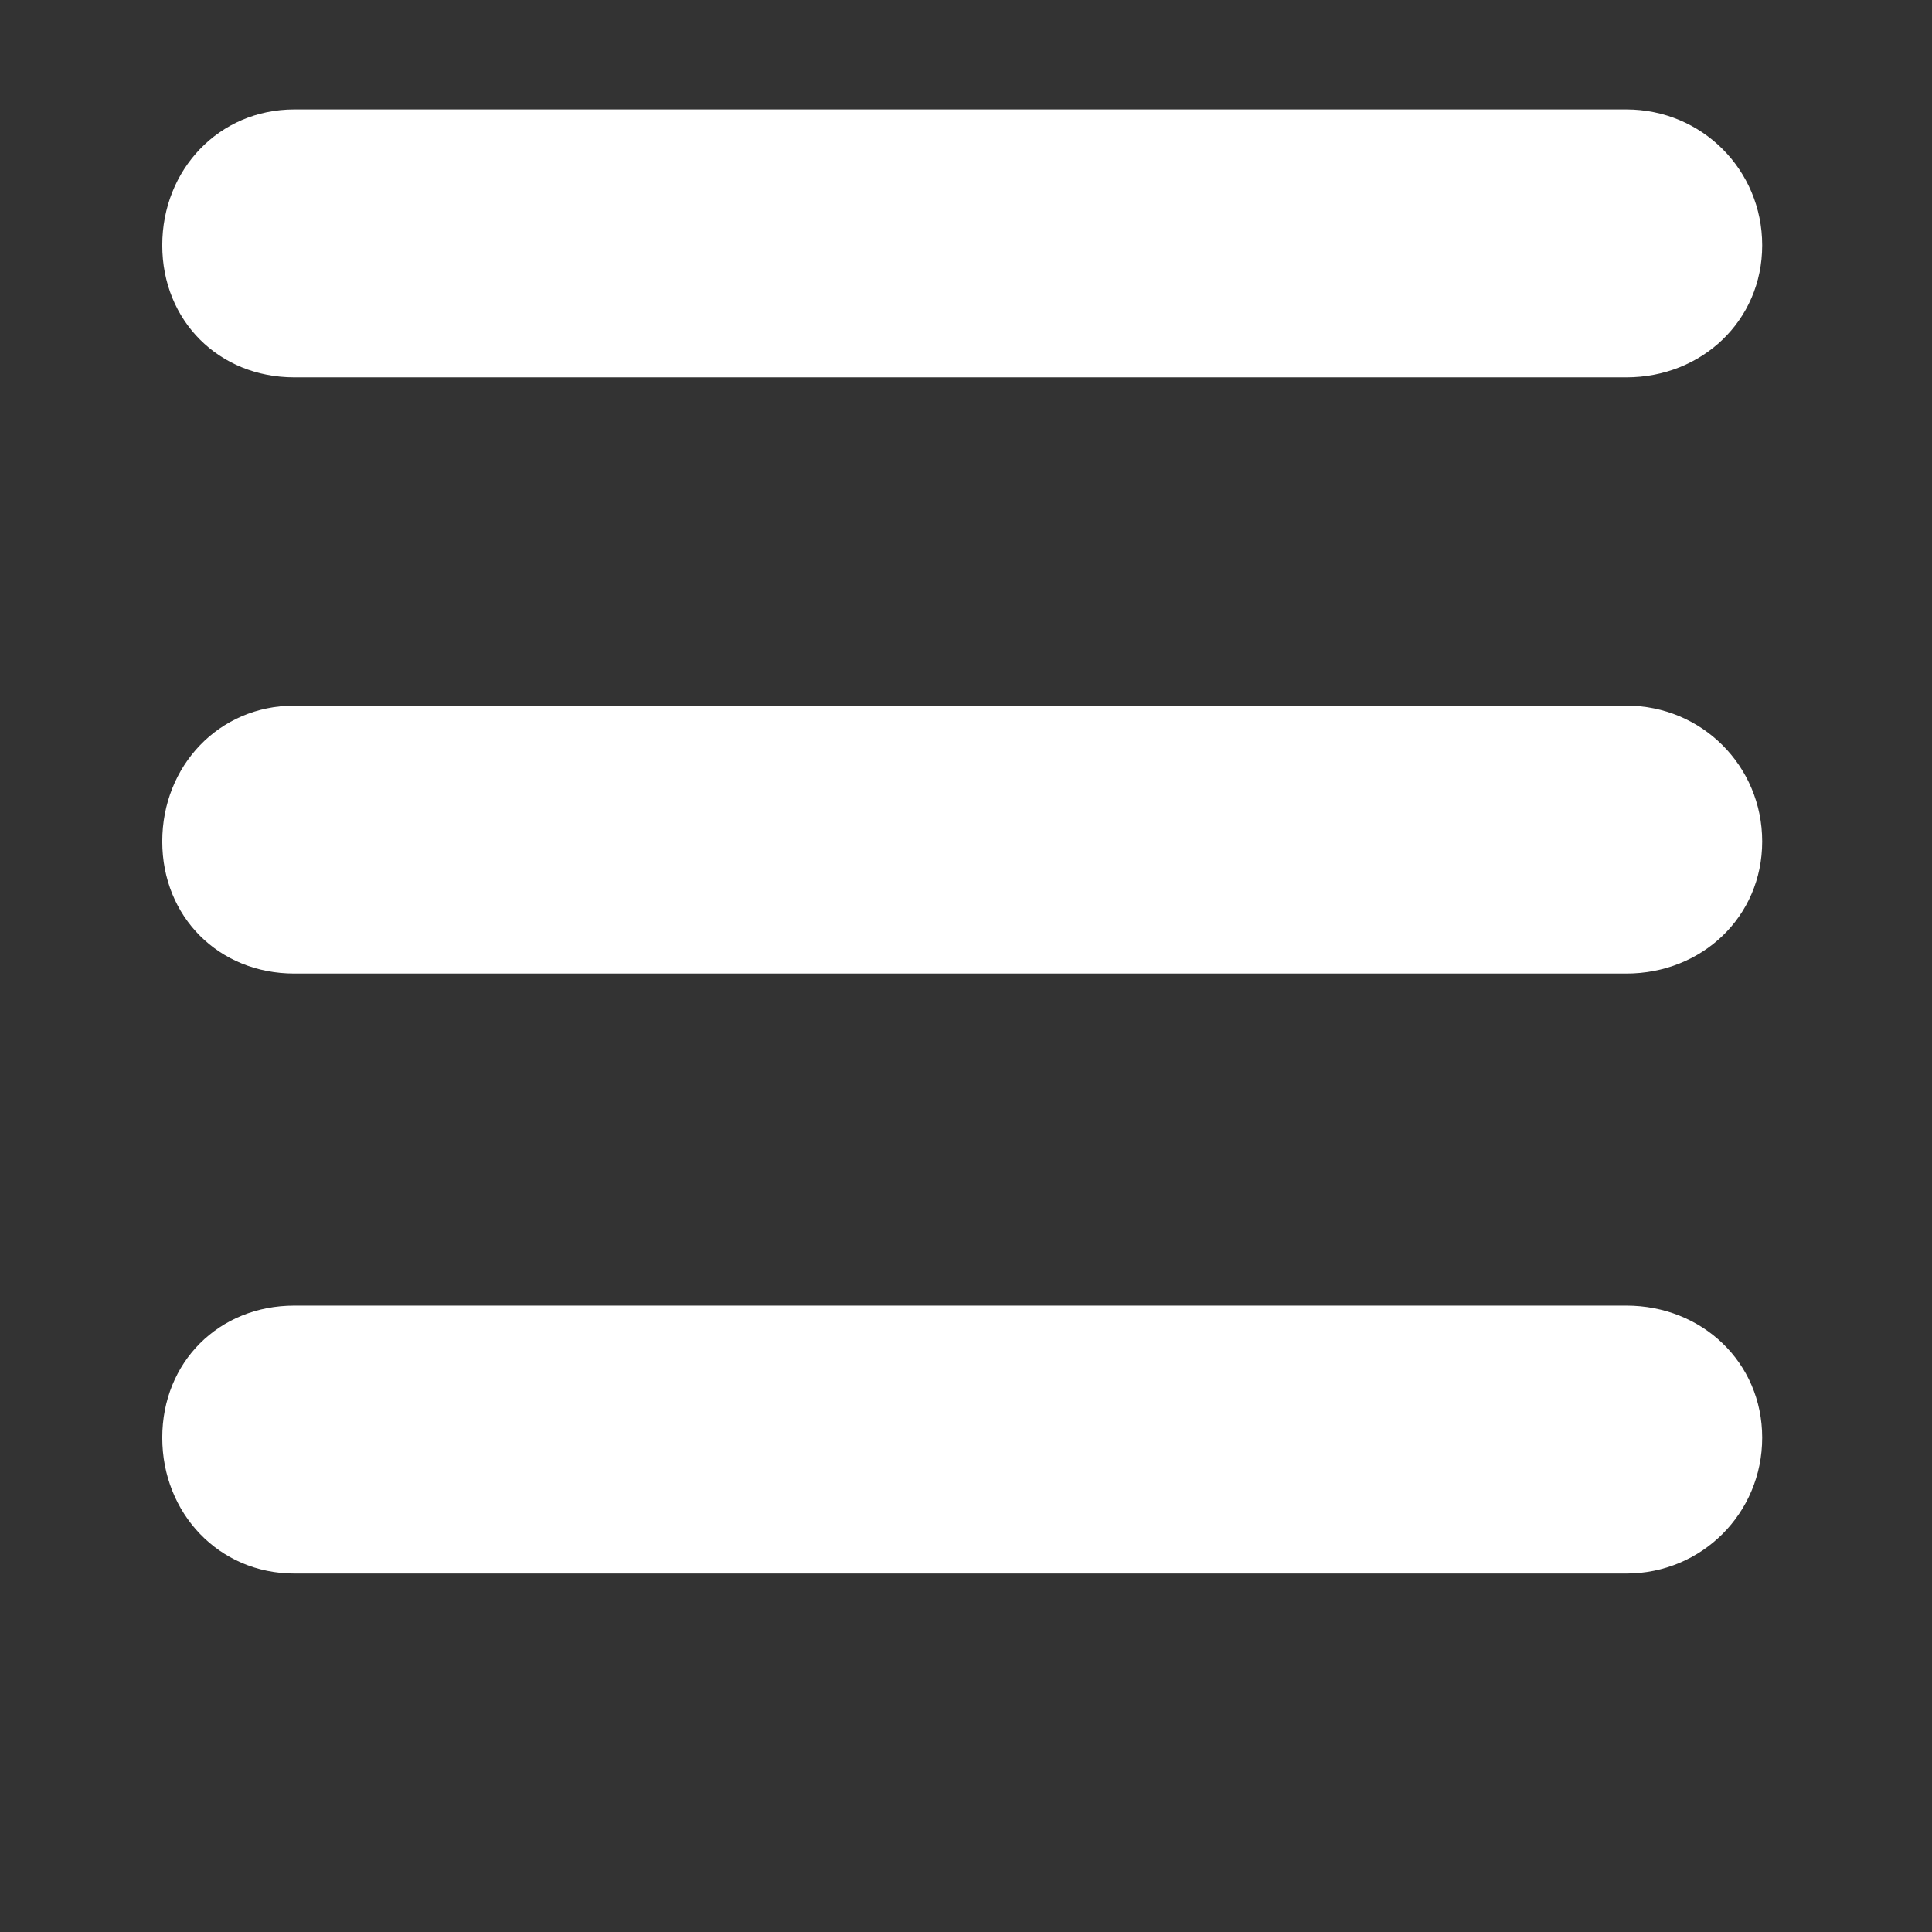 <?xml version="1.0" encoding="utf-8"?>
<!-- Generator: Adobe Illustrator 16.0.4, SVG Export Plug-In . SVG Version: 6.00 Build 0)  -->
<!DOCTYPE svg PUBLIC "-//W3C//DTD SVG 1.1//EN" "http://www.w3.org/Graphics/SVG/1.1/DTD/svg11.dtd">
<svg version="1.1" id="Layer_1" xmlns="http://www.w3.org/2000/svg" xmlns:xlink="http://www.w3.org/1999/xlink" x="0px" y="0px"
	 width="512px" height="512px" viewBox="0 0 512 512" enable-background="new 0 0 512 512" xml:space="preserve">
<rect x="0" y="0" width="512" height="512" fill="#333333" stroke="none"/>
<path fill="#fff" d="M78,100c-20,0-35-15-35-35s15-36,35-36h353c20,0,36,16,36,36s-16,35-36,35H78z"/>
<path fill="#fff" d="M431,187c20,0,36,16,36,36s-16,35-36,35H78c-20,0-35-15-35-35s15-36,35-36H431z"/>
<path fill="#fff" d="M431,346c20,0,36,15,36,35s-16,36-36,36H78c-20,0-35-16-35-36s15-35,35-35H431z"/>
</svg>
